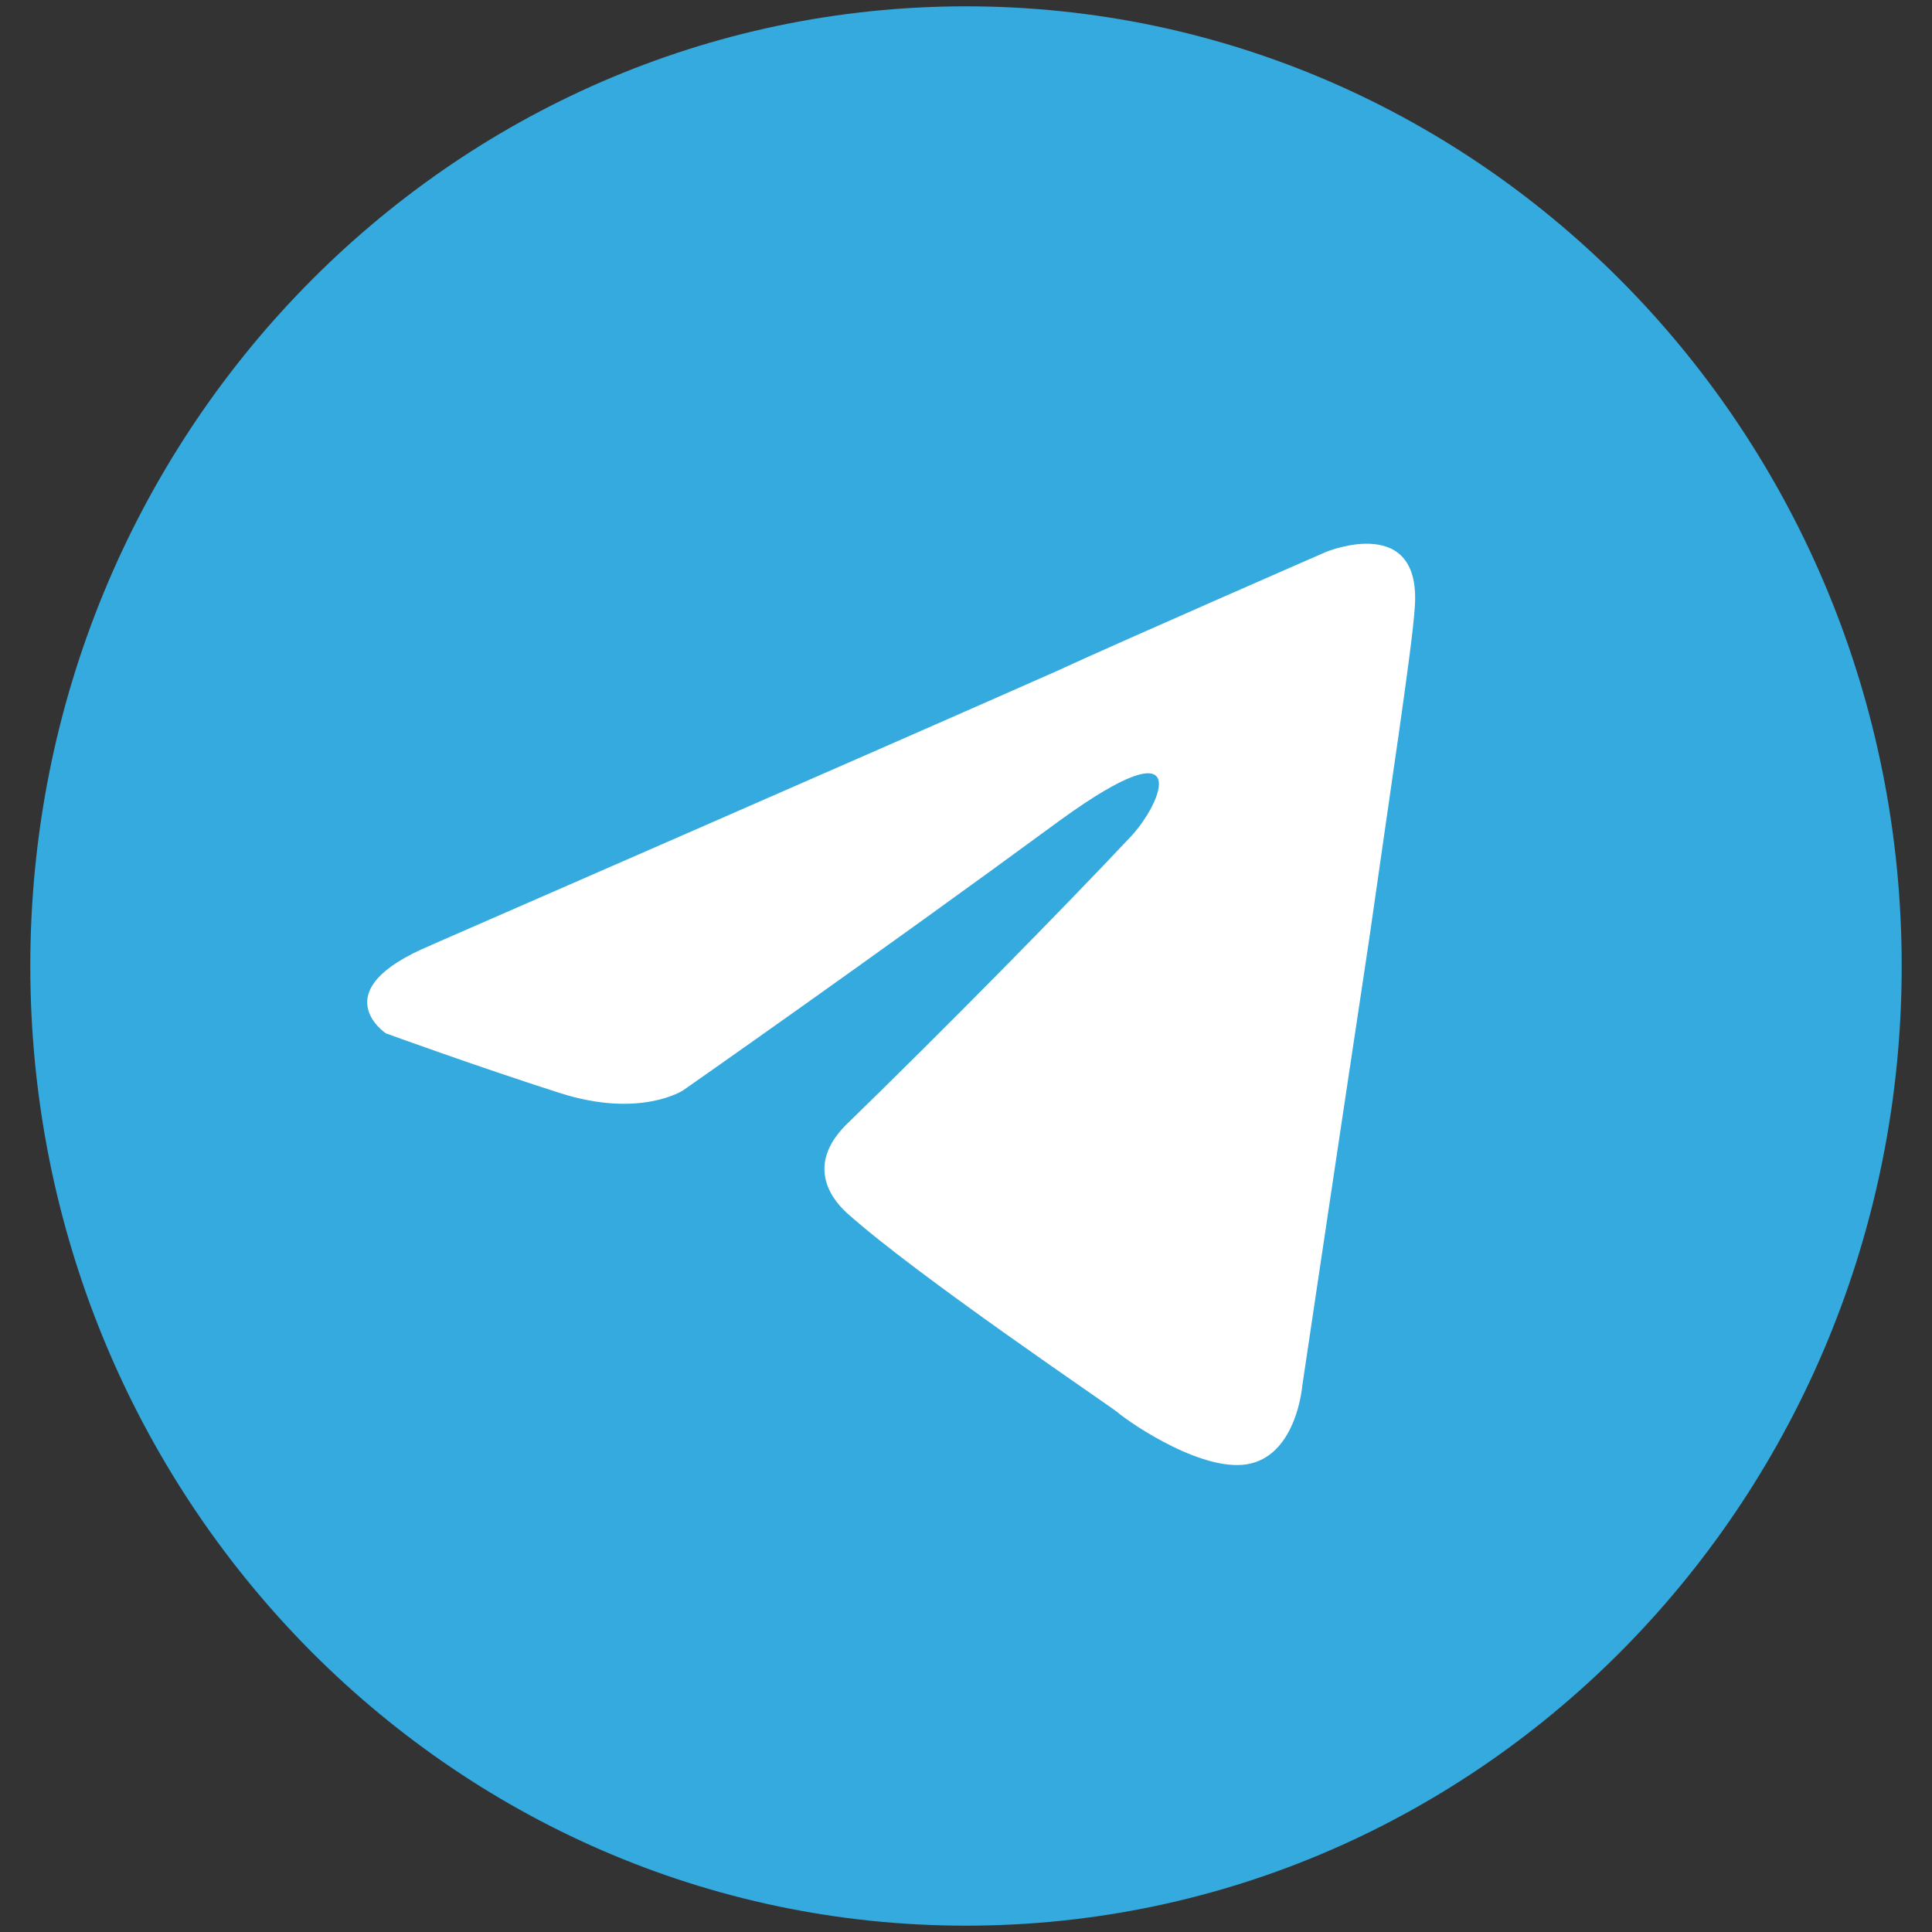 <svg xmlns="http://www.w3.org/2000/svg" width="22" height="22" fill="none"><rect width="100%" height="100%" fill="#333333" stroke="none"/><path fill="#34AADF" d="M11 21.928c5.885 0 10.655-4.893 10.655-10.928C21.655 4.964 16.885.072 11 .072S.345 4.964.345 11c0 6.035 4.77 10.928 10.655 10.928Z"/><path fill="#fff" d="M4.913 10.76s5.278-2.302 7.108-3.113c.702-.325 3.081-1.363 3.081-1.363s1.099-.454 1.007.649c-.03.454-.274 2.043-.518 3.763-.367 2.432-.763 5.092-.763 5.092s-.061.746-.58.876c-.518.13-1.373-.454-1.525-.584-.122-.097-2.288-1.557-3.082-2.27-.213-.195-.457-.584.031-1.038 1.098-1.07 2.41-2.4 3.203-3.244.366-.39.732-1.298-.793-.195-2.166 1.59-4.302 3.082-4.302 3.082s-.488.324-1.403.032c-.915-.292-1.983-.68-1.983-.68s-.732-.487.519-1.006Z"/></svg>